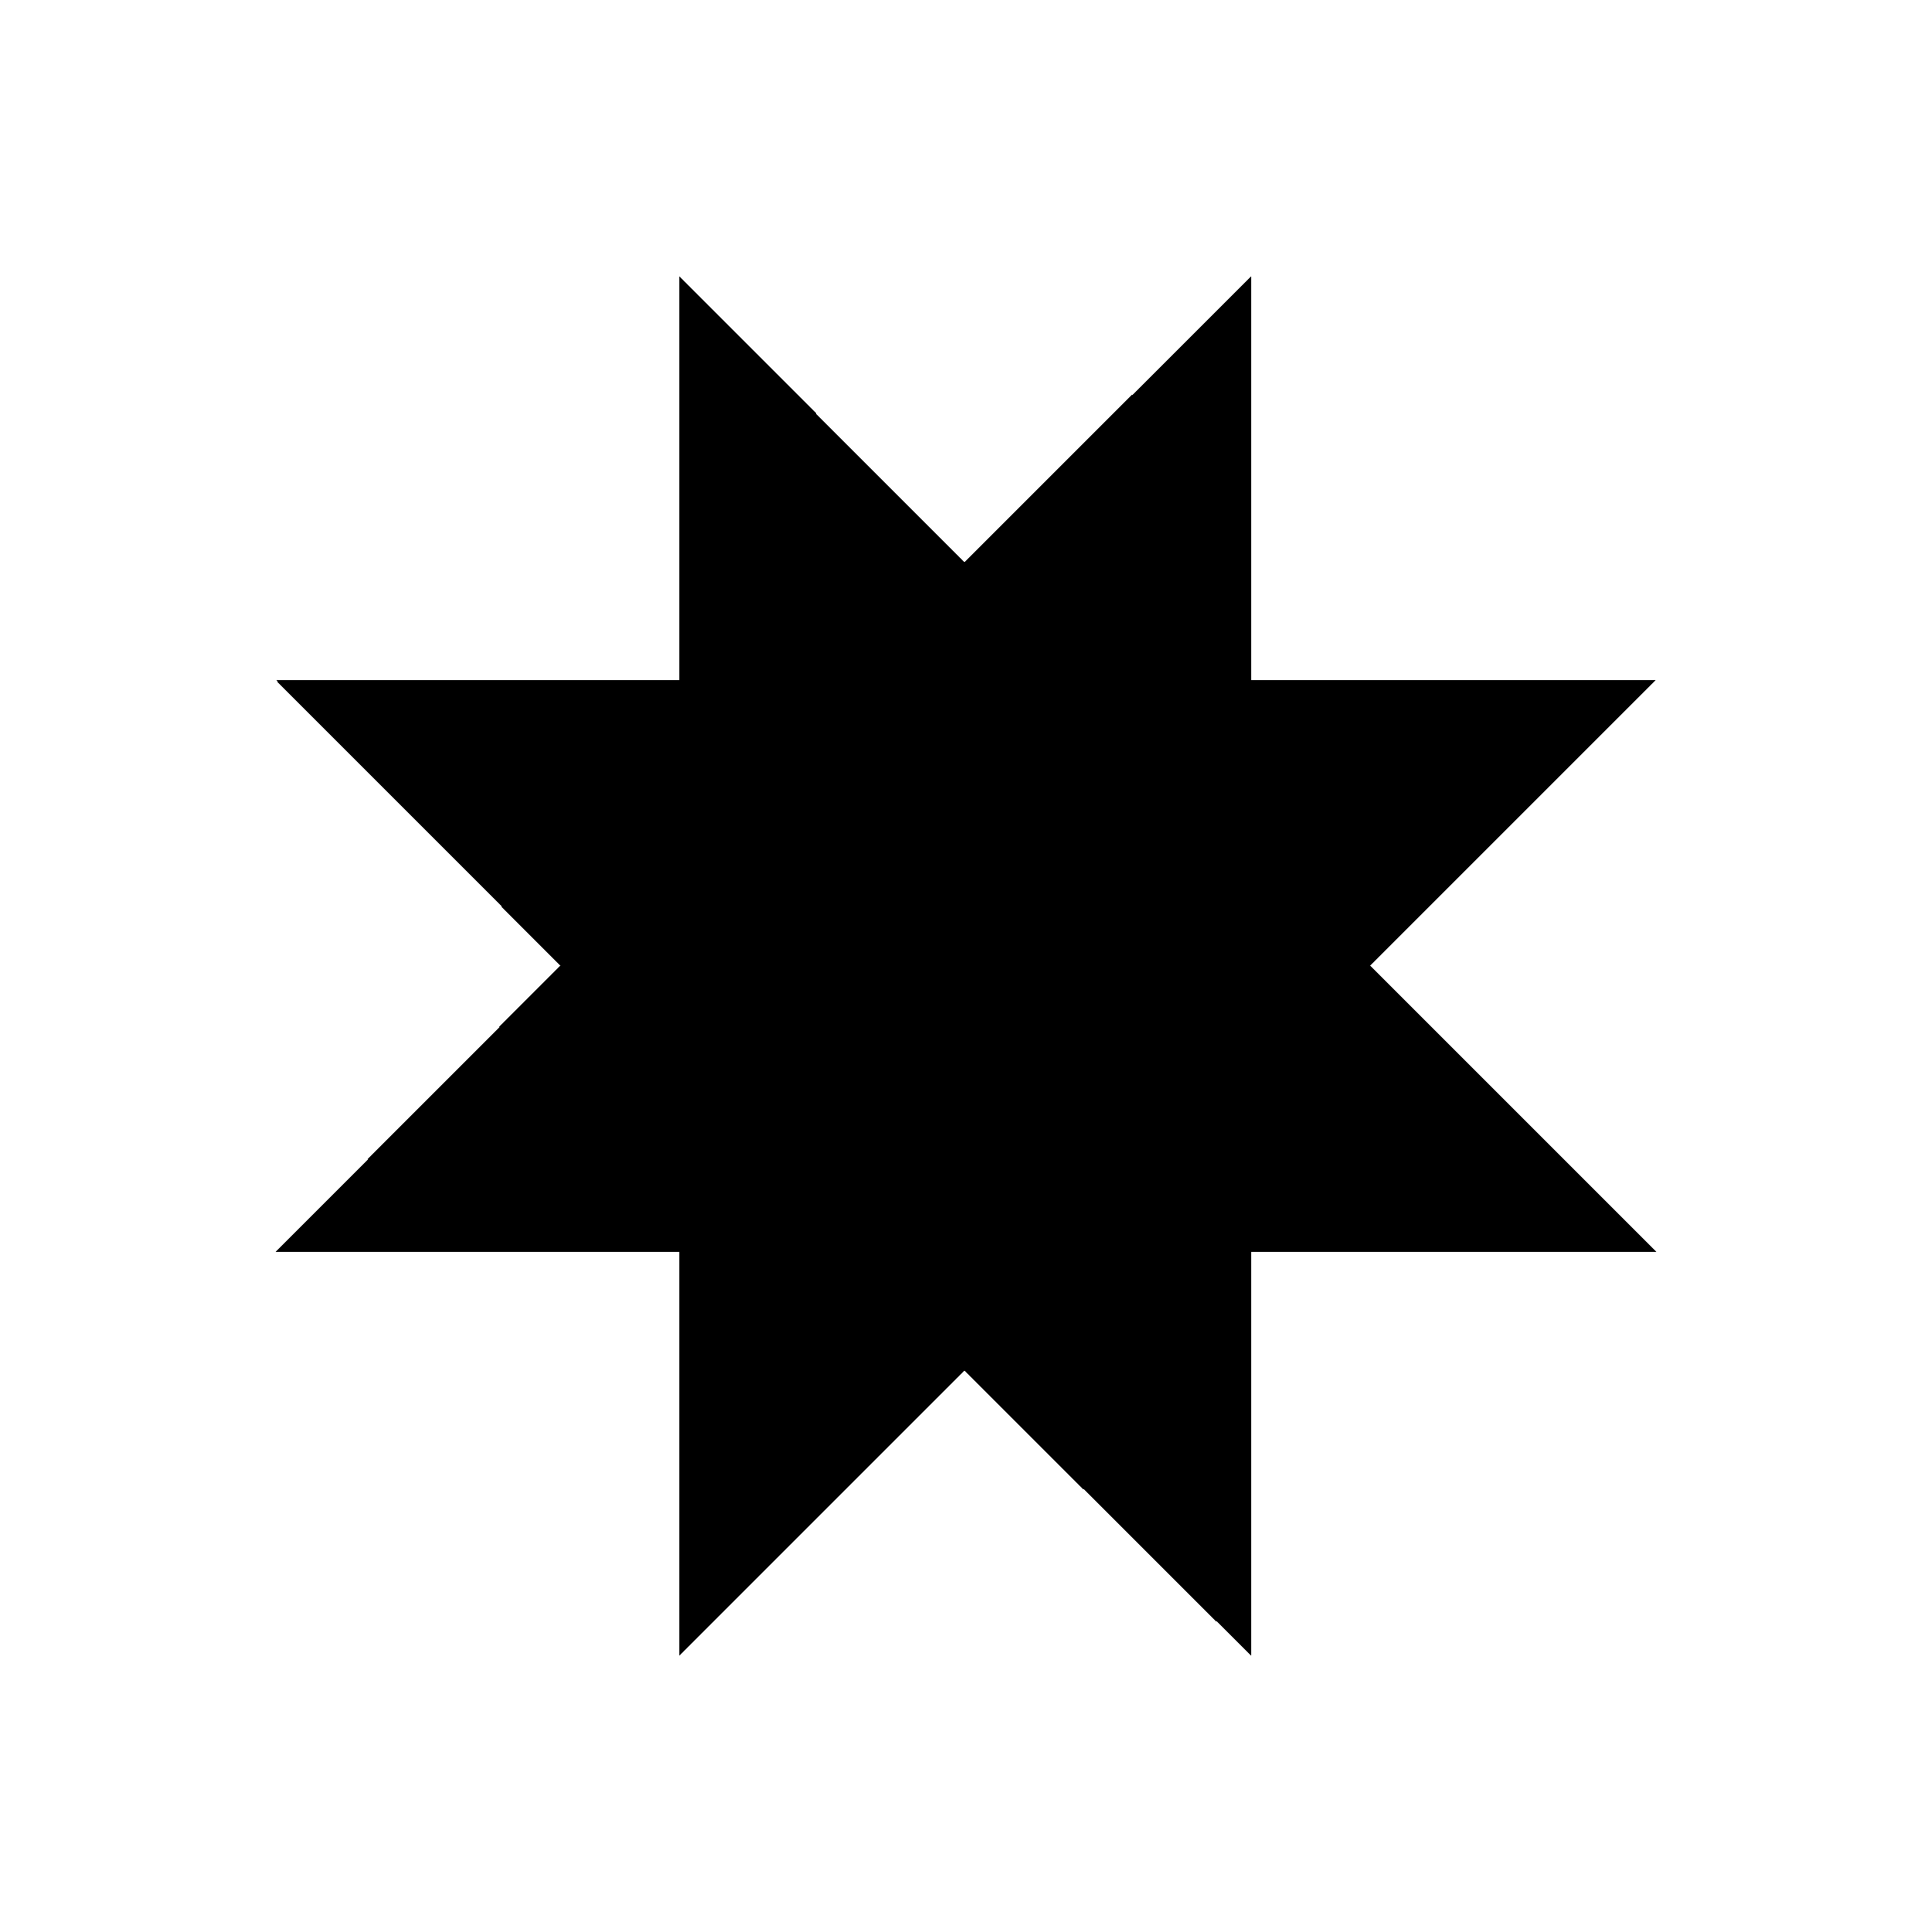 <?xml version="1.0" encoding="UTF-8" standalone="no"?>
<svg
   xmlns:dc="http://purl.org/dc/elements/1.1/"
   xmlns:cc="http://creativecommons.org/ns#"
   xmlns:rdf="http://www.w3.org/1999/02/22-rdf-syntax-ns#"
   xmlns:svg="http://www.w3.org/2000/svg"
   xmlns="http://www.w3.org/2000/svg"
   xmlns:sodipodi="http://sodipodi.sourceforge.net/DTD/sodipodi-0.dtd"
   xmlns:inkscape="http://www.inkscape.org/namespaces/inkscape"
   width="256px"
   height="256px"
   viewBox="0 0 256 256"
   version="1.1"
   id="SVGRoot"
   inkscape:version="1.0.2 (e86c870879, 2021-01-15)"
   sodipodi:docname="alaturka.svg">
  <rect x="0" y="0" width="256" height="256" fill="#808080" stroke="none"/>
  <sodipodi:namedview
     id="base"
     pagecolor="#ffffff"
     bordercolor="#666666"
     borderopacity="1.0"
     inkscape:pageopacity="0.0"
     inkscape:pageshadow="2"
     inkscape:zoom="1"
     inkscape:cx="-268.5"
     inkscape:cy="128"
     inkscape:document-units="px"
     inkscape:current-layer="layer1"
     showgrid="false"
     inkscape:window-width="1920"
     inkscape:window-height="1016"
     inkscape:window-x="0"
     inkscape:window-y="27"
     inkscape:window-maximized="1"
     inkscape:grid-bbox="true"
     inkscape:document-rotation="0" />
  <defs
     id="defs19" />
  <g
     id="layer1"
     inkscape:groupmode="layer"
     inkscape:label="Layer 1">
    <g
       id="g974">
      <path
         inkscape:connector-curvature="0"
         id="rect43"
         d="M 2e-6,256 C 85.333,256 170.667,256 256,256 256,170.667 256,85.333 256,2e-6 170.667,2e-6 85.333,2e-6 2e-6,2e-6 2e-6,85.333 2e-6,170.667 2e-6,256 Z"
         style="fill:#ffffff;fill-opacity:1;stroke-width:1.166" />
      <g
         style="fill:#000000;fill-opacity:1;stroke:none"
         transform="matrix(7.619,0,0,7.619,36.571,-85.333)"
         id="layer1-3">
        <path
           inkscape:connector-curvature="0"
           style="fill:#000000;fill-opacity:1;fill-rule:nonzero;stroke:none;stroke-width:1.61;shape-rendering:crispEdges"
           d="M 16.961,40 V 32.967 H 24 L 19.024,27.992 24,23.029 H 16.961 V 16 L 11.973,20.98 7.011,16 v 7.029 H 0 L 4.946,27.992 0,32.967 H 7.011 V 40 L 11.973,35.041 16.961,40"
           id="octagon" />
      </g>
    </g>
  </g>
</svg>
